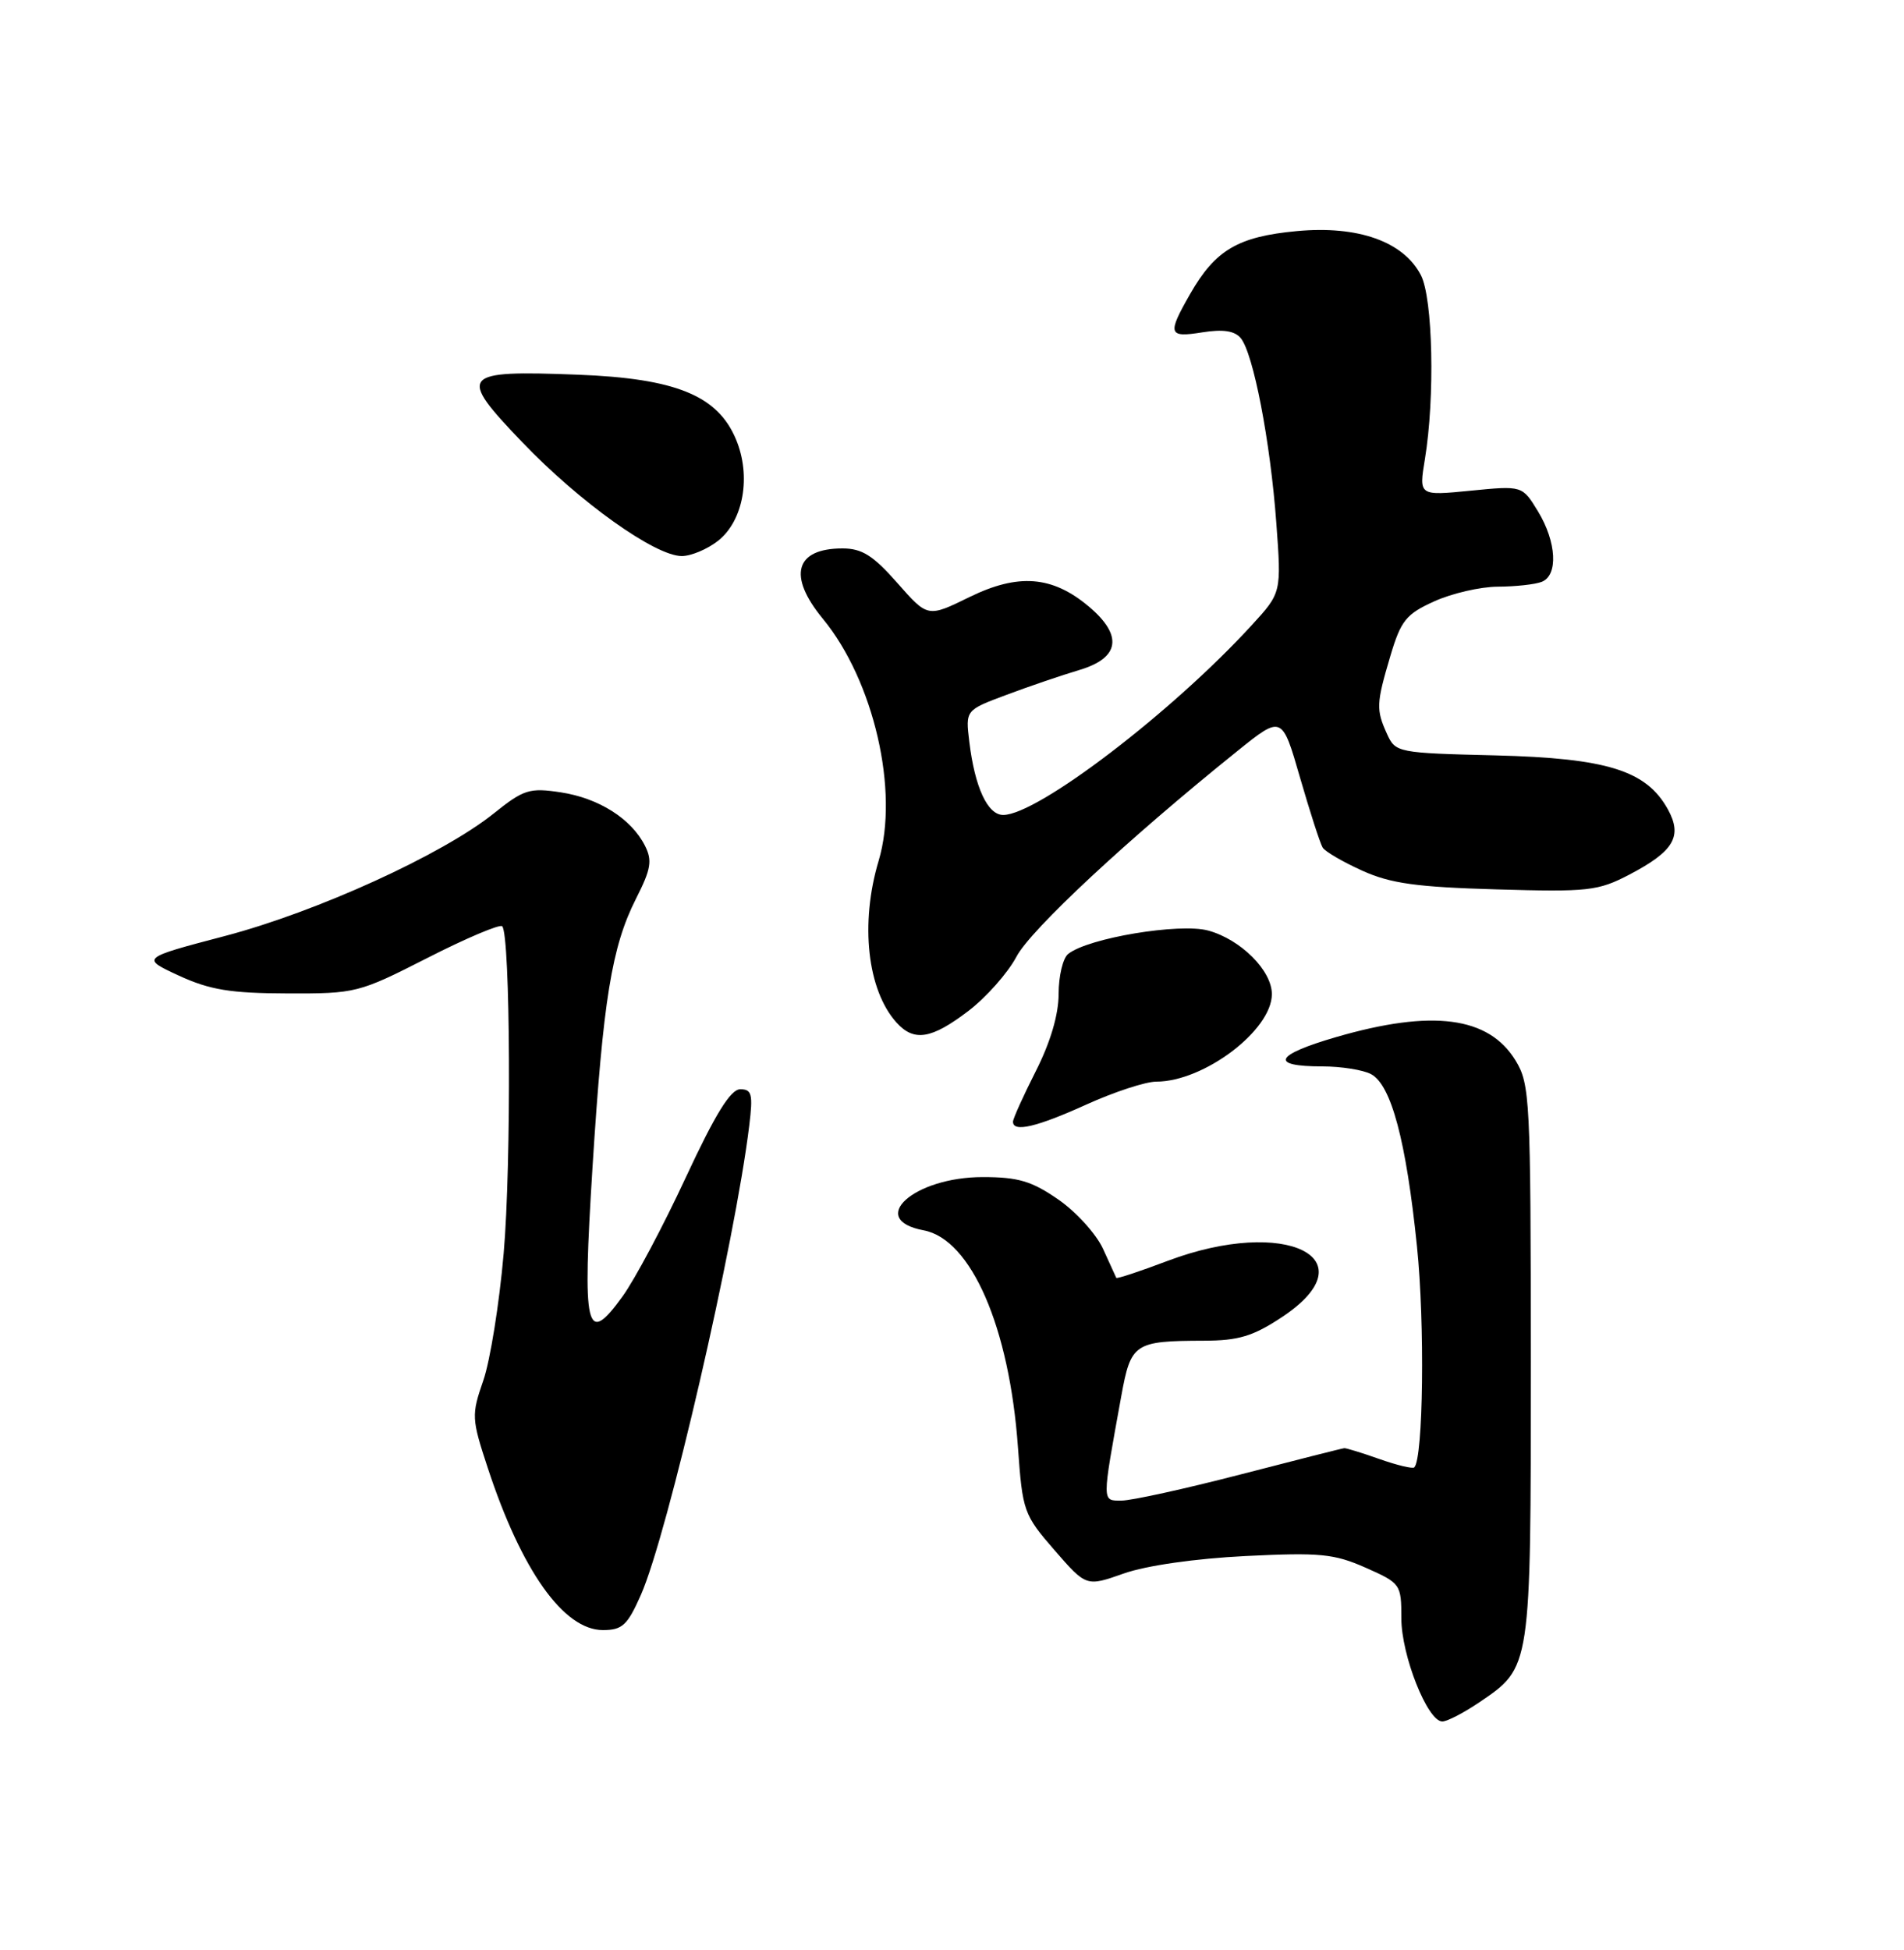 <?xml version="1.0" encoding="UTF-8" standalone="no"?>
<!DOCTYPE svg PUBLIC "-//W3C//DTD SVG 1.1//EN" "http://www.w3.org/Graphics/SVG/1.1/DTD/svg11.dtd" >
<svg xmlns="http://www.w3.org/2000/svg" xmlns:xlink="http://www.w3.org/1999/xlink" version="1.1" viewBox="0 0 250 256">
 <g >
 <path fill="currentColor"
d=" M 194.26 223.47 C 201.05 218.85 201.00 219.21 201.00 178.80 C 200.99 144.28 200.89 142.34 199.00 139.23 C 195.47 133.45 188.07 132.48 175.44 136.15 C 167.34 138.50 166.64 140.00 173.62 140.00 C 176.10 140.00 178.99 140.46 180.03 141.02 C 182.67 142.43 184.63 149.76 186.05 163.61 C 187.10 173.75 186.88 191.45 185.70 192.64 C 185.48 192.85 183.44 192.36 181.14 191.55 C 178.85 190.74 176.76 190.10 176.51 190.12 C 176.25 190.14 170.10 191.70 162.84 193.58 C 155.58 195.46 148.57 197.00 147.27 197.00 C 144.66 197.00 144.66 197.43 147.22 183.32 C 148.49 176.33 148.92 176.04 158.08 176.01 C 162.63 176.00 164.52 175.43 168.33 172.91 C 179.96 165.20 168.82 159.70 153.37 165.51 C 149.70 166.90 146.64 167.91 146.57 167.76 C 146.50 167.62 145.72 165.91 144.84 163.97 C 143.96 162.03 141.32 159.11 138.98 157.49 C 135.48 155.06 133.70 154.53 129.04 154.53 C 119.97 154.53 113.77 160.12 121.28 161.52 C 127.52 162.70 132.54 174.24 133.66 190.01 C 134.26 198.40 134.41 198.85 138.45 203.50 C 142.63 208.31 142.63 208.31 147.56 206.57 C 150.52 205.53 156.93 204.61 163.56 204.28 C 173.31 203.80 175.17 203.98 179.31 205.81 C 183.91 207.85 184.00 207.98 184.00 212.45 C 184.00 217.33 187.44 226.00 189.38 226.00 C 190.01 226.00 192.21 224.86 194.26 223.47 Z  M 84.15 209.38 C 87.66 201.45 96.52 163.09 98.38 147.75 C 98.88 143.66 98.72 143.00 97.20 143.00 C 95.93 143.00 93.93 146.23 90.04 154.59 C 87.08 160.97 83.34 167.99 81.74 170.20 C 76.93 176.84 76.45 174.74 77.80 153.21 C 79.19 131.23 80.32 124.28 83.52 117.96 C 85.48 114.10 85.67 112.97 84.68 111.02 C 82.89 107.48 78.62 104.78 73.63 104.02 C 69.52 103.40 68.77 103.63 64.82 106.80 C 58.08 112.20 41.60 119.71 29.50 122.89 C 18.50 125.78 18.50 125.78 23.50 128.09 C 27.55 129.95 30.26 130.40 37.70 130.42 C 46.72 130.45 47.09 130.36 56.14 125.75 C 61.22 123.16 65.63 121.30 65.94 121.60 C 67.02 122.69 67.16 152.81 66.13 164.58 C 65.56 171.14 64.36 178.63 63.46 181.23 C 61.89 185.77 61.91 186.23 64.05 192.73 C 68.48 206.21 74.02 214.00 79.16 214.00 C 81.71 214.00 82.39 213.37 84.15 209.38 Z  M 142.66 145.00 C 146.30 143.35 150.42 142.00 151.82 142.00 C 158.08 142.00 167.00 135.25 167.00 130.51 C 167.00 127.42 162.93 123.35 158.66 122.17 C 154.91 121.14 142.86 123.14 140.25 125.24 C 139.56 125.79 139.00 128.15 139.00 130.48 C 139.00 133.20 137.93 136.82 136.01 140.61 C 134.37 143.85 133.02 146.84 133.01 147.25 C 132.99 148.70 136.11 147.97 142.66 145.00 Z  M 127.14 132.73 C 129.50 130.93 132.34 127.72 133.46 125.60 C 135.33 122.04 148.08 110.17 162.42 98.64 C 168.33 93.88 168.33 93.88 170.70 102.10 C 172.01 106.62 173.34 110.74 173.67 111.27 C 173.99 111.80 176.34 113.16 178.88 114.31 C 182.60 115.99 186.03 116.46 196.50 116.76 C 208.55 117.11 209.82 116.97 213.94 114.82 C 219.79 111.76 220.95 109.79 218.99 106.24 C 216.17 101.15 211.02 99.54 196.38 99.17 C 183.53 98.86 183.23 98.80 182.13 96.38 C 180.67 93.17 180.70 92.38 182.56 86.11 C 183.94 81.47 184.62 80.62 188.31 78.95 C 190.62 77.90 194.38 77.03 196.67 77.02 C 198.96 77.01 201.55 76.73 202.42 76.39 C 204.62 75.55 204.39 71.16 201.94 67.13 C 199.88 63.75 199.88 63.75 193.09 64.42 C 186.30 65.09 186.30 65.09 187.09 60.30 C 188.43 52.18 188.14 39.18 186.57 36.13 C 184.28 31.71 178.32 29.59 170.27 30.34 C 162.55 31.06 159.57 32.82 156.27 38.59 C 153.24 43.89 153.39 44.35 157.88 43.63 C 160.59 43.20 162.11 43.43 162.91 44.39 C 164.57 46.39 166.80 57.97 167.58 68.61 C 168.26 77.81 168.26 77.81 164.38 82.05 C 153.94 93.46 136.26 106.97 131.73 106.99 C 129.68 107.00 128.00 103.38 127.27 97.37 C 126.77 93.23 126.77 93.23 132.13 91.23 C 135.08 90.12 139.41 88.65 141.75 87.95 C 147.04 86.37 147.47 83.42 142.97 79.63 C 138.17 75.59 133.70 75.24 127.26 78.40 C 121.81 81.07 121.81 81.07 117.82 76.53 C 114.64 72.92 113.18 72.00 110.62 72.00 C 104.40 72.00 103.39 75.59 108.04 81.23 C 114.74 89.37 118.09 103.88 115.37 113.00 C 112.90 121.24 113.88 130.00 117.72 134.25 C 120.02 136.79 122.29 136.42 127.14 132.73 Z  M 94.28 71.00 C 97.62 68.37 98.66 62.51 96.64 57.69 C 94.24 51.93 88.75 49.68 75.85 49.19 C 60.45 48.60 60.02 49.13 68.56 58.04 C 76.12 65.94 86.02 73.00 89.52 73.00 C 90.74 73.00 92.88 72.10 94.28 71.00 Z "/>
</g>
</svg>